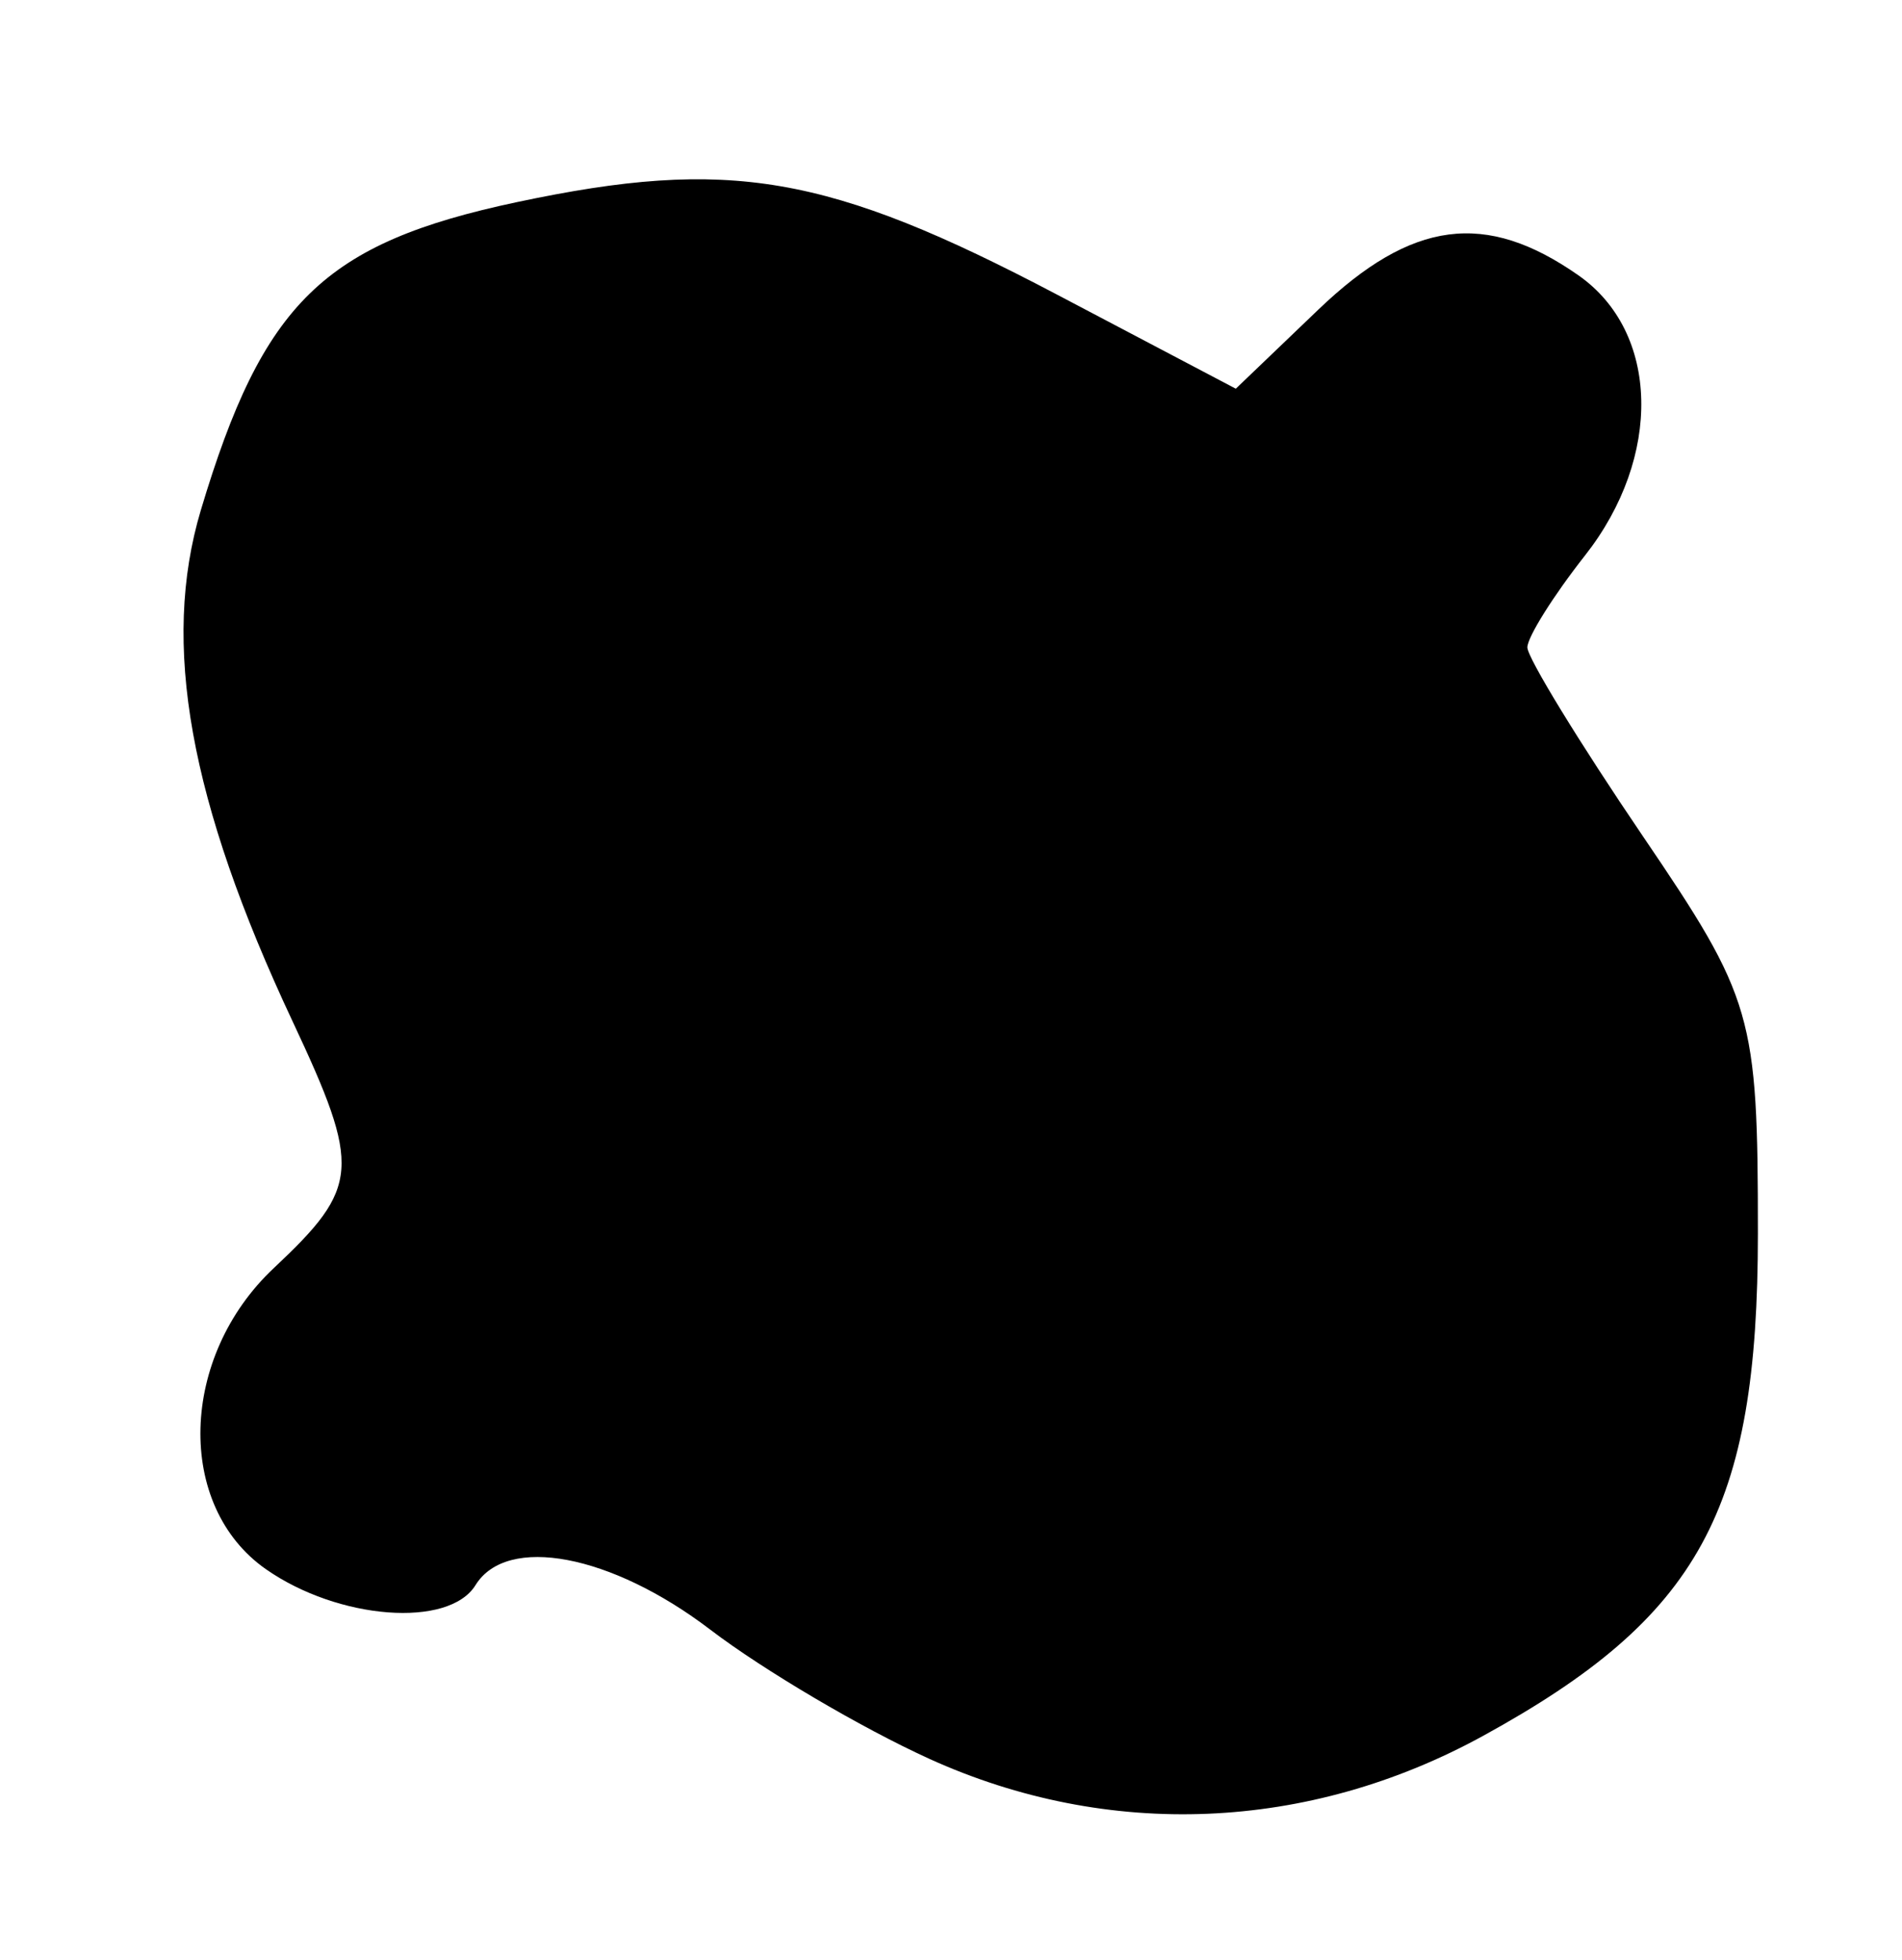 <?xml version="1.0" encoding="UTF-8" standalone="no"?>
<!-- Created with Inkscape (http://www.inkscape.org/) -->

<svg
   version="1.1"
   id="svg12"
   width="88"
   height="90.667"
   viewBox="0 0 88 90.667"
   sodipodi:docname="0091.svg"
   inkscape:version="1.1.2 (0a00cf5339, 2022-02-04)"
   xmlns:inkscape="http://www.inkscape.org/namespaces/inkscape"
   xmlns:sodipodi="http://sodipodi.sourceforge.net/DTD/sodipodi-0.dtd"
   xmlns="http://www.w3.org/2000/svg"
   xmlns:svg="http://www.w3.org/2000/svg">
  <defs
     id="defs16" />
  <sodipodi:namedview
     id="namedview14"
     pagecolor="#ffffff"
     bordercolor="#666666"
     borderopacity="1.0"
     inkscape:pageshadow="2"
     inkscape:pageopacity="0.0"
     inkscape:pagecheckerboard="0"
     showgrid="false"
     inkscape:zoom="9.6286767"
     inkscape:cx="15.786177"
     inkscape:cy="45.281404"
     inkscape:window-width="2560"
     inkscape:window-height="1299"
     inkscape:window-x="0"
     inkscape:window-y="32"
     inkscape:window-maximized="1"
     inkscape:current-layer="g18" />
  <g
     inkscape:groupmode="layer"
     inkscape:label="Image"
     id="g18">
    <path
       style="fill:#000000;stroke-width:1.333"
       d="M 42.992,81.365 C 39.87,79.949 35.314,77.262 32.866,75.395 28.285,71.901 23.452,70.984 22,73.333 c -1.235,1.998 -6.349,1.607 -9.703,-0.742 -4.182,-2.93 -3.999,-9.82 0.37,-13.924 3.988,-3.746 4.055,-4.628 0.87,-11.416 C 8.757,37.066 7.448,29.769 9.292,23.602 12.168,13.988 14.98,11.247 23.916,9.351 33.738,7.267 38.303,8.049 48.922,13.638 l 8.255,4.345 3.818,-3.658 c 4.327,-4.145 7.742,-4.594 12.042,-1.582 3.75,2.627 3.882,8.396 0.297,12.955 -1.467,1.865 -2.667,3.778 -2.667,4.253 0,0.475 2.4,4.397 5.333,8.717 5.11,7.525 5.333,8.294 5.333,18.396 0,12.821 -2.691,17.741 -12.709,23.239 -8.089,4.44 -17.348,4.824 -25.633,1.063 z"
       id="path1381" />
  </g>
</svg>
